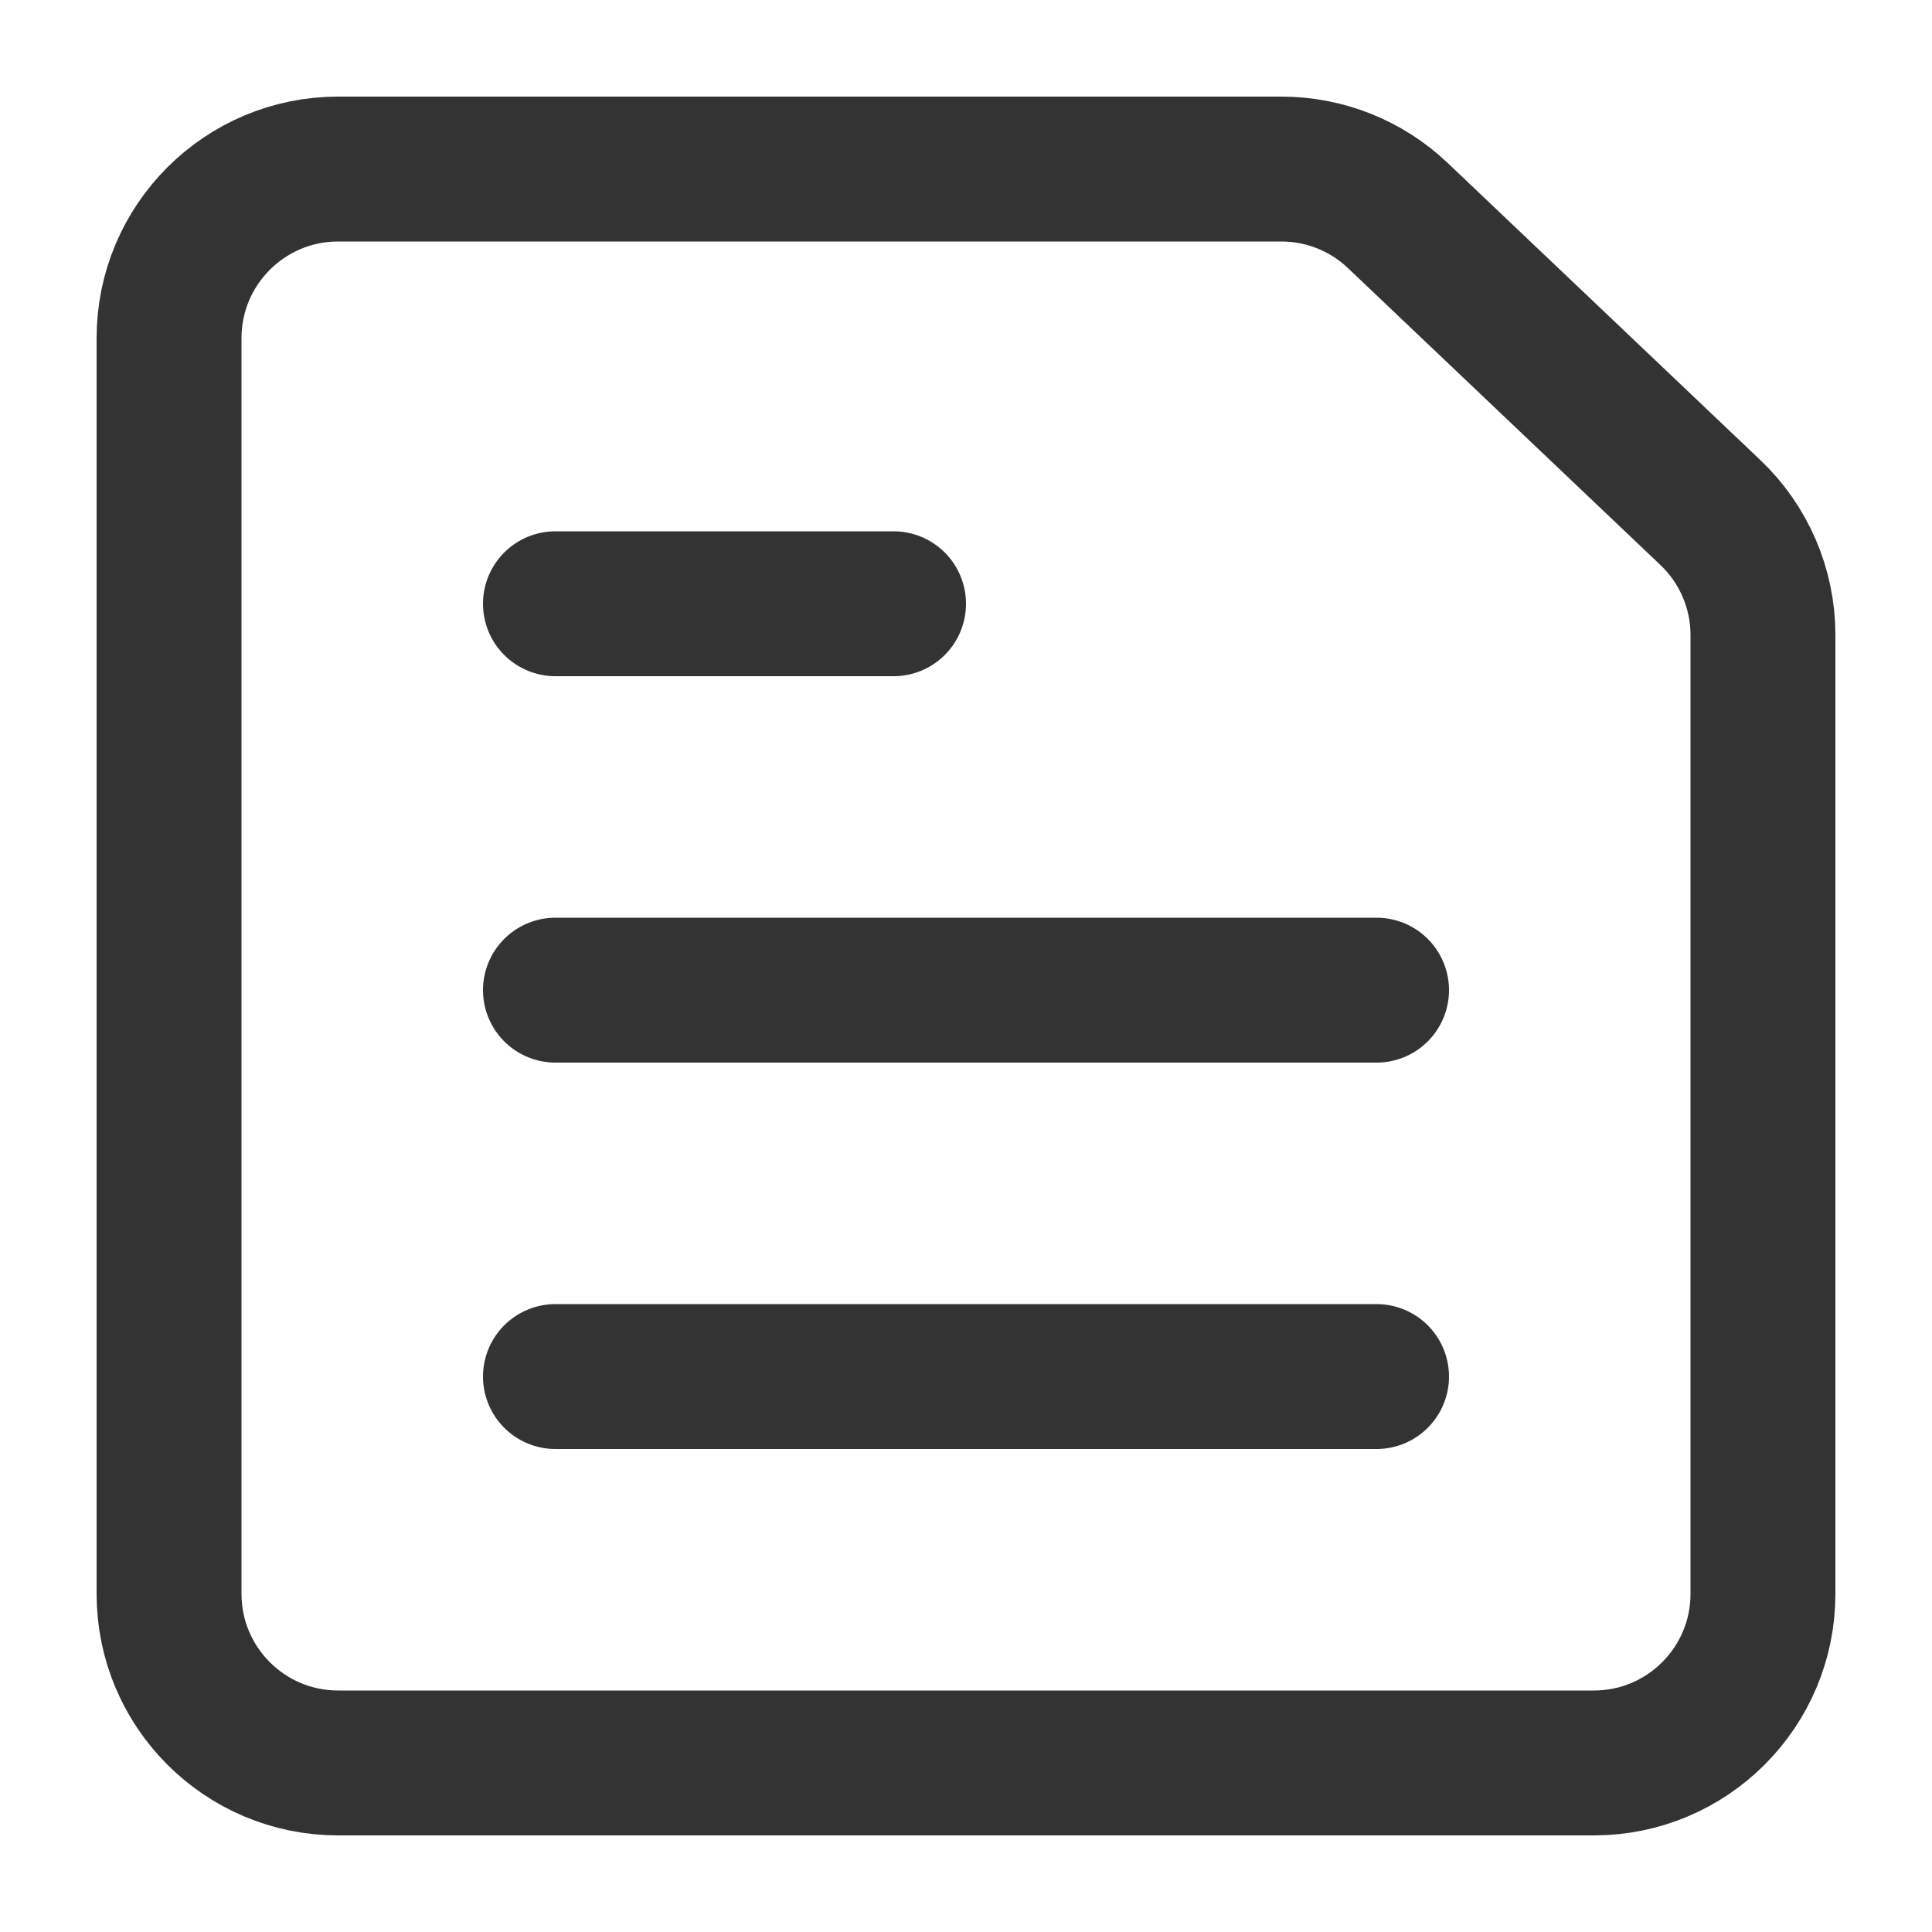 <svg width="20" height="20" viewBox="0 0 20 20" fill="none" xmlns="http://www.w3.org/2000/svg">
<path d="M16.5 18.25H3.5C2.534 18.25 1.75 17.466 1.75 16.5V3.5C1.75 2.534 2.534 1.75 3.5 1.75H13.265C13.714 1.75 14.145 1.922 14.47 2.231L17.705 5.305C18.053 5.635 18.25 6.094 18.25 6.573V10V16.5C18.25 17.466 17.466 18.25 16.5 18.25Z" stroke="#333333" stroke-width="1.5"/>
<line x1="5.75" y1="14.25" x2="14.25" y2="14.25" stroke="#333333" stroke-width="1.5" stroke-linecap="round"/>
<line x1="5.75" y1="10.25" x2="14.25" y2="10.25" stroke="#333333" stroke-width="1.5" stroke-linecap="round"/>
<line x1="5.75" y1="6.25" x2="9.25" y2="6.25" stroke="#333333" stroke-width="1.5" stroke-linecap="round"/>
</svg>
